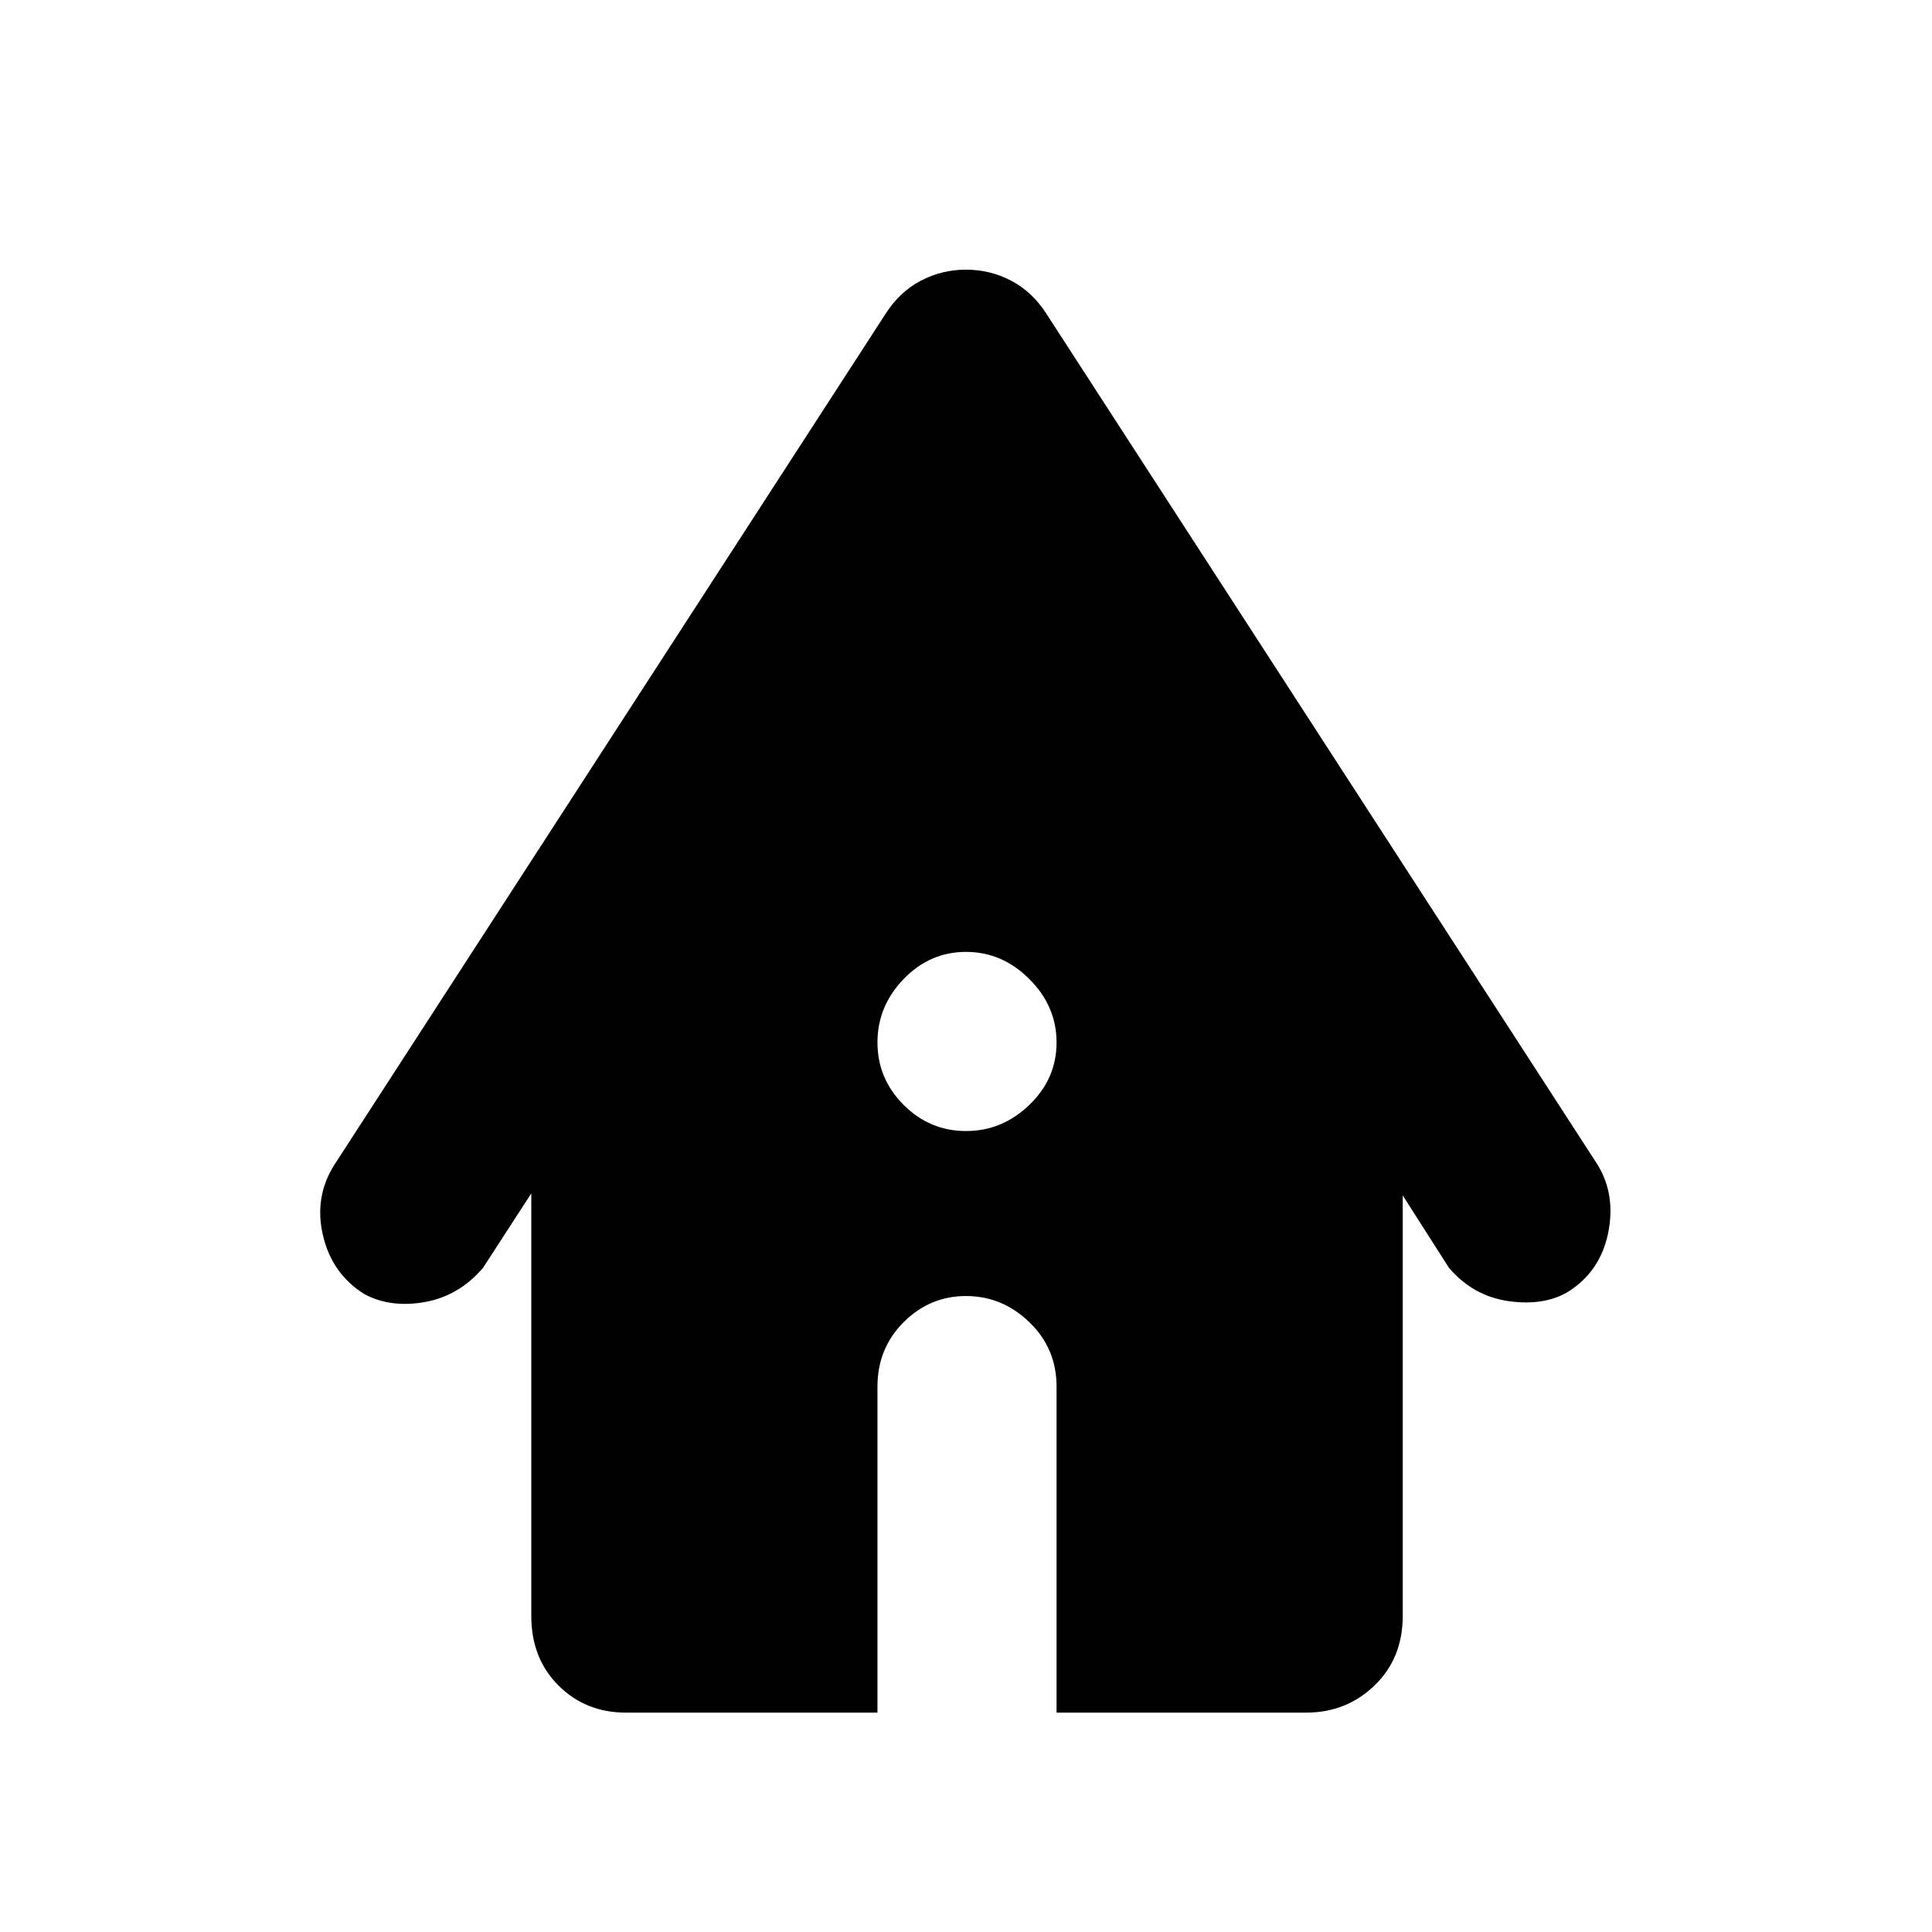 <svg xmlns="http://www.w3.org/2000/svg" height="40" width="40"><path d="M20 23.417Q20.75 23.417 21.312 22.875Q21.875 22.333 21.875 21.583Q21.875 20.833 21.312 20.271Q20.75 19.708 20 19.708Q19.25 19.708 18.708 20.271Q18.167 20.833 18.167 21.583Q18.167 22.333 18.708 22.875Q19.25 23.417 20 23.417ZM12.958 35.458Q12.125 35.458 11.562 34.896Q11 34.333 11 33.458V24.708L10 26.25Q9.5 26.833 8.792 26.958Q8.083 27.083 7.542 26.792Q6.875 26.375 6.688 25.583Q6.5 24.792 6.917 24.125L18.333 6.5Q18.625 6.042 19.062 5.813Q19.5 5.583 20 5.583Q20.5 5.583 20.938 5.813Q21.375 6.042 21.667 6.5L33.083 24.125Q33.458 24.75 33.292 25.542Q33.125 26.333 32.458 26.75Q31.958 27.042 31.229 26.938Q30.5 26.833 30 26.25L29.042 24.75V33.458Q29.042 34.333 28.458 34.896Q27.875 35.458 27.042 35.458H21.875V28.708Q21.875 27.917 21.312 27.375Q20.75 26.833 20 26.833Q19.25 26.833 18.708 27.375Q18.167 27.917 18.167 28.708V35.458Z"/></svg>
